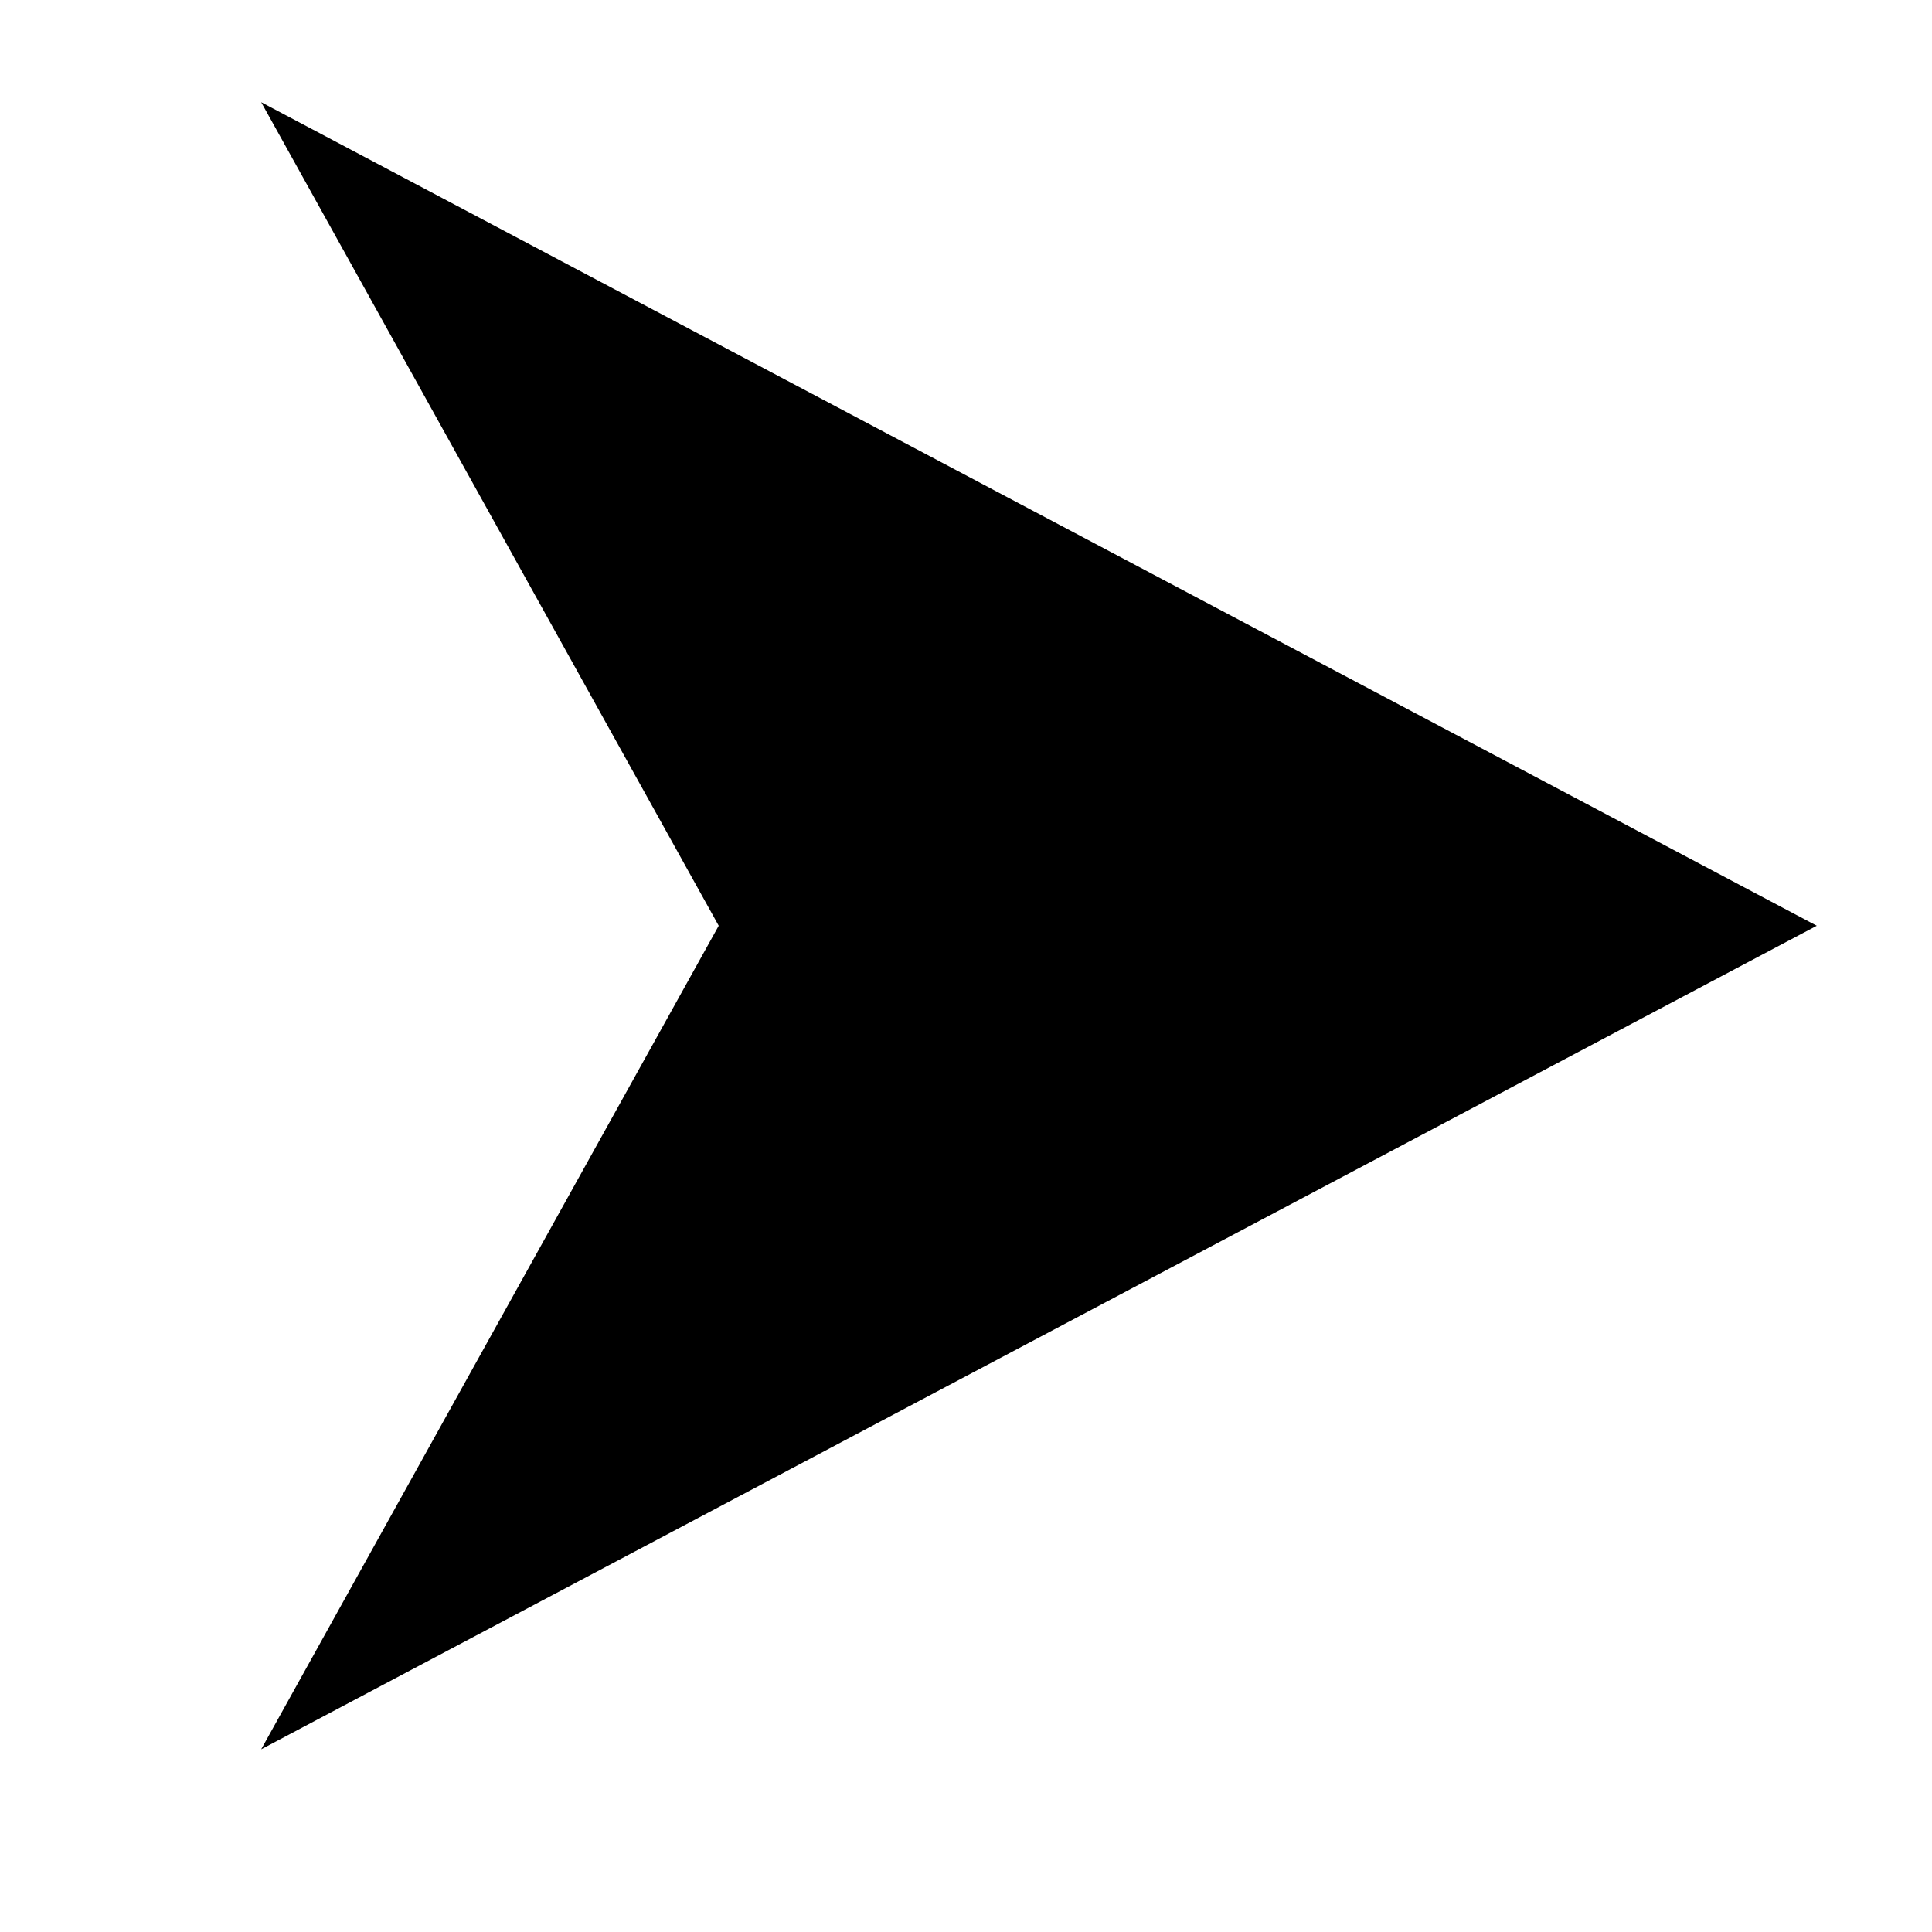 <?xml version="1.0" encoding="utf-8"?>
<svg version="1.1" xmlns="http://www.w3.org/2000/svg" xmlns:xlink="http://www.w3.org/1999/xlink" x="0px" y="0px"
	 viewBox="0 0 24 24" xml:space="preserve">
<g>
	<polygon fill="FILL_COLOR" stroke="FILL_COLOR" points="21.5,11.5 4.5,2.5 9.5,11.5 4.5,20.5"/>
</g>
</svg>
